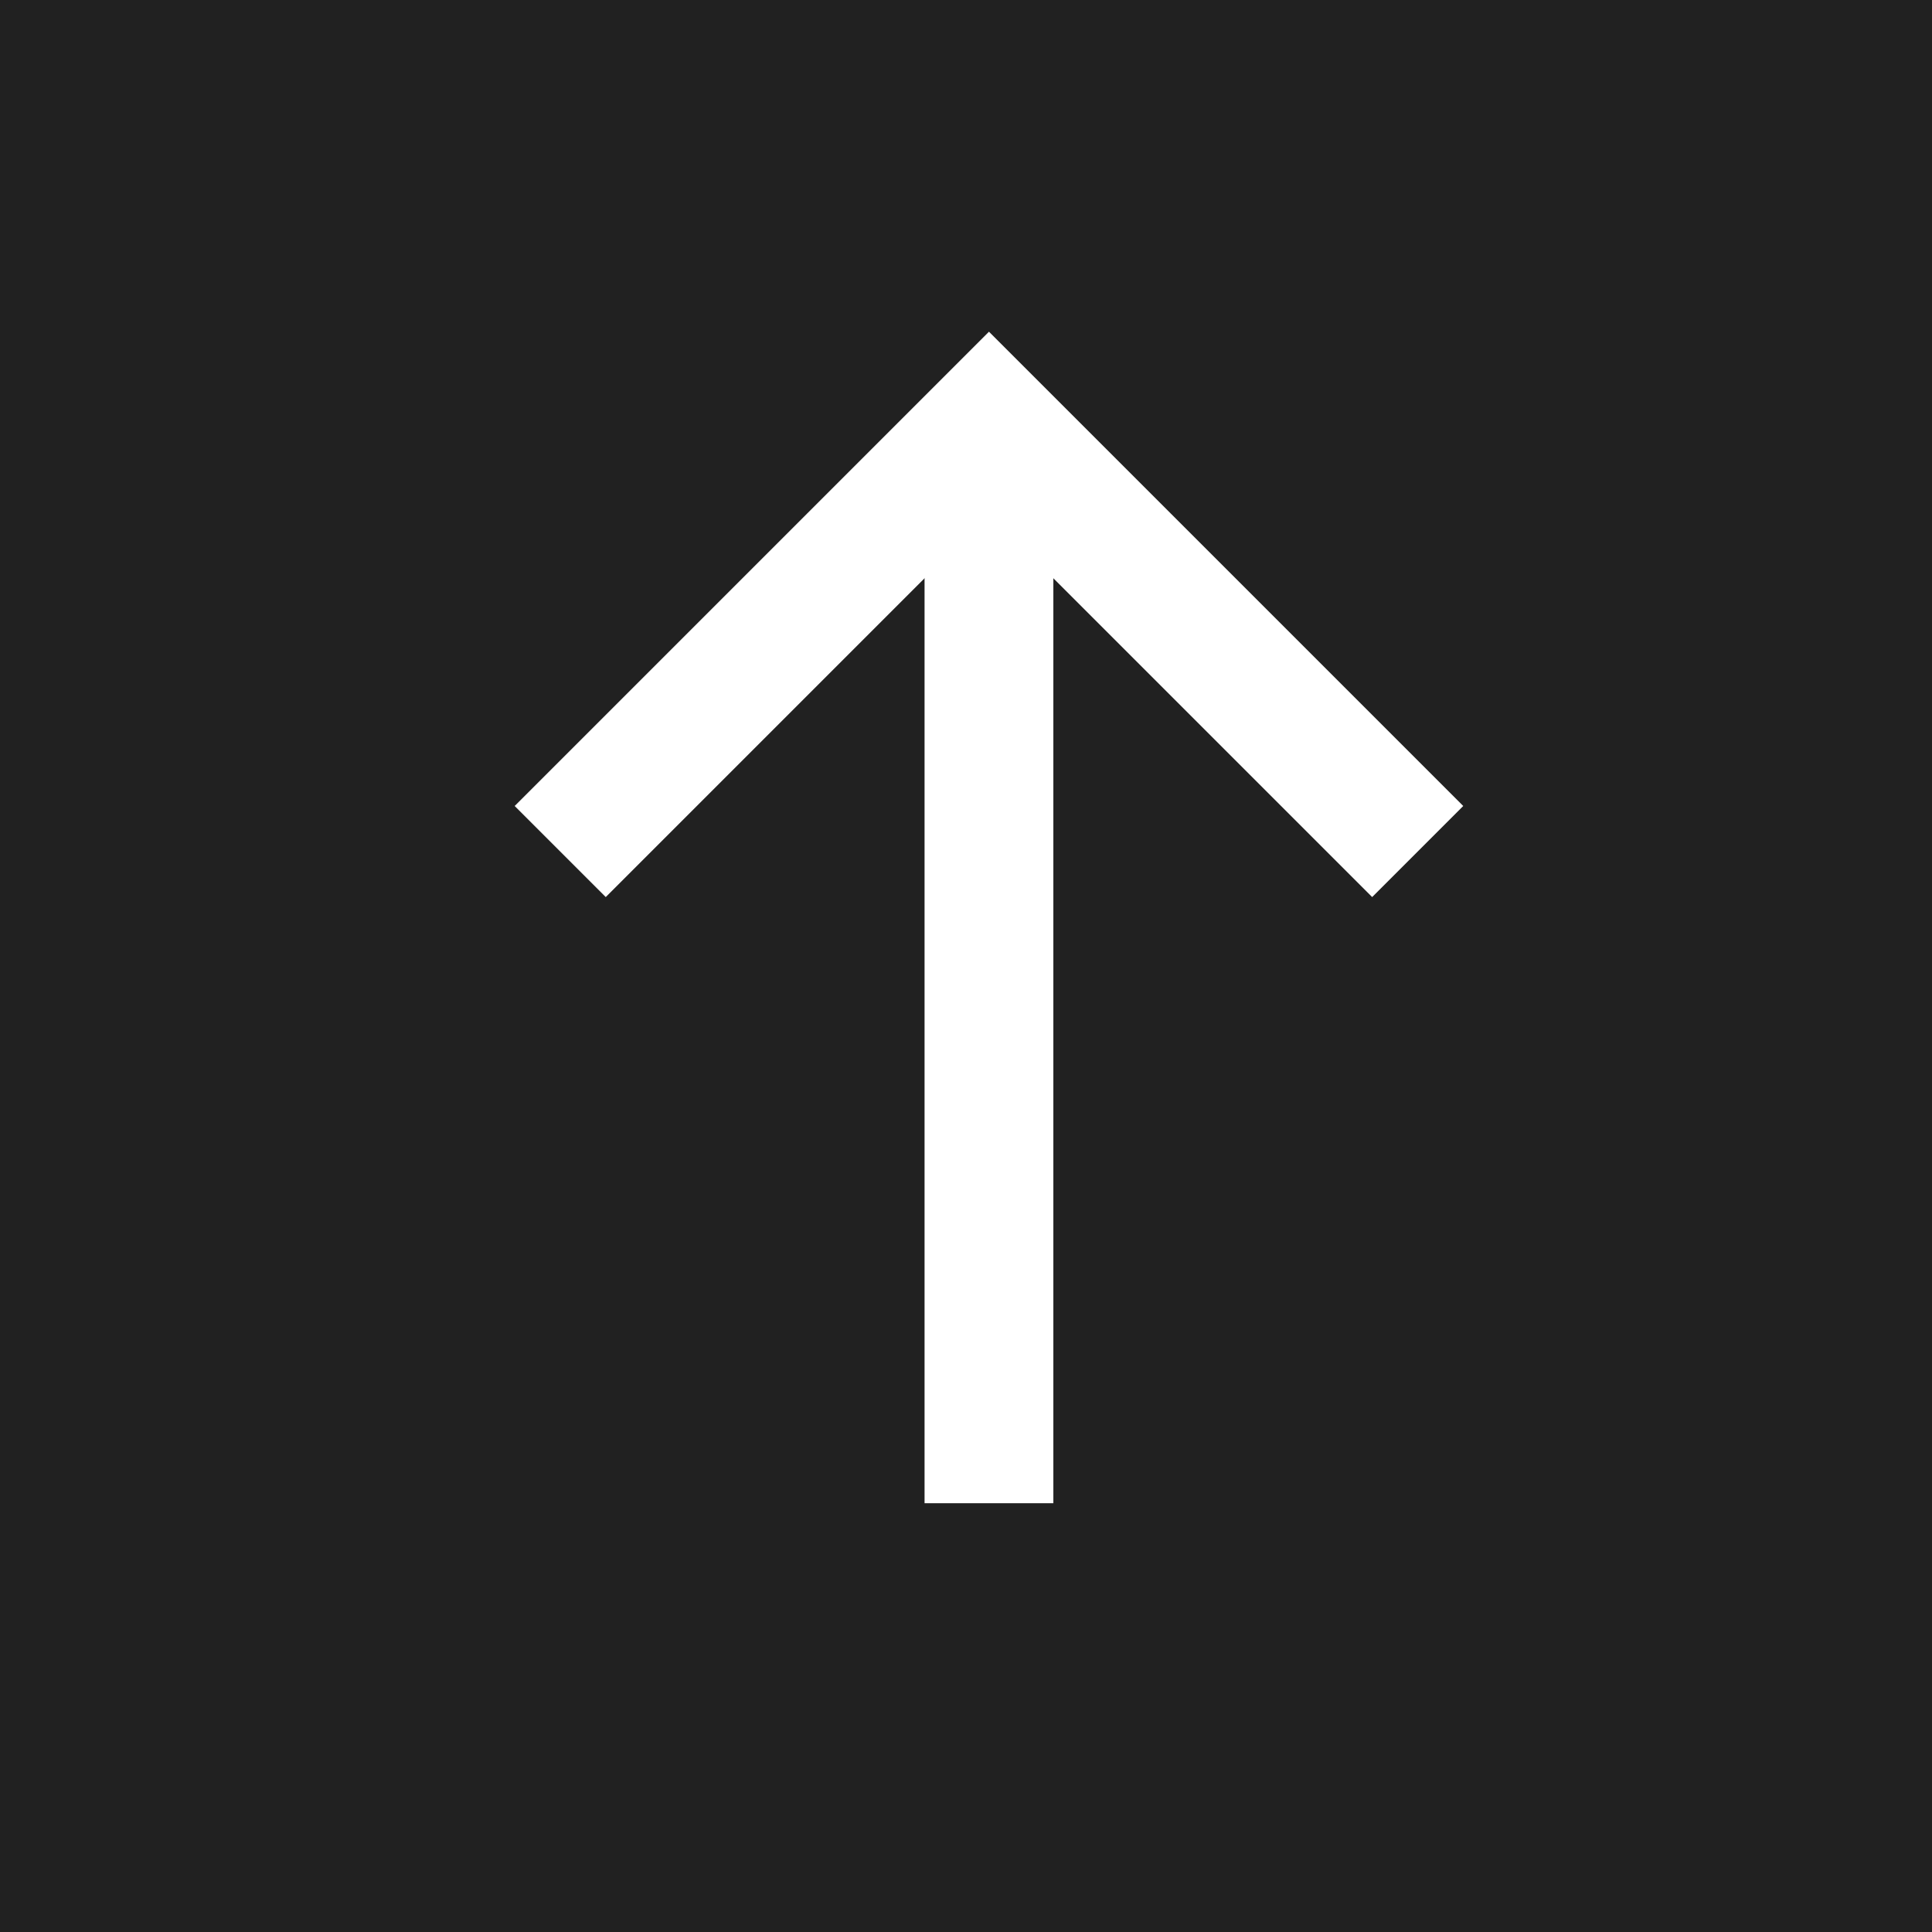 <svg width="60" height="60" viewBox="0 0 60 60" fill="none" xmlns="http://www.w3.org/2000/svg">
<rect width="60" height="60" fill="#212121"/>
<path d="M17.398 26.445L30.713 13.13L44.028 26.445" stroke="white" stroke-width="4"/>
<path d="M30.713 13.13L30.713 46.684" stroke="white" stroke-width="4"/>
</svg>
